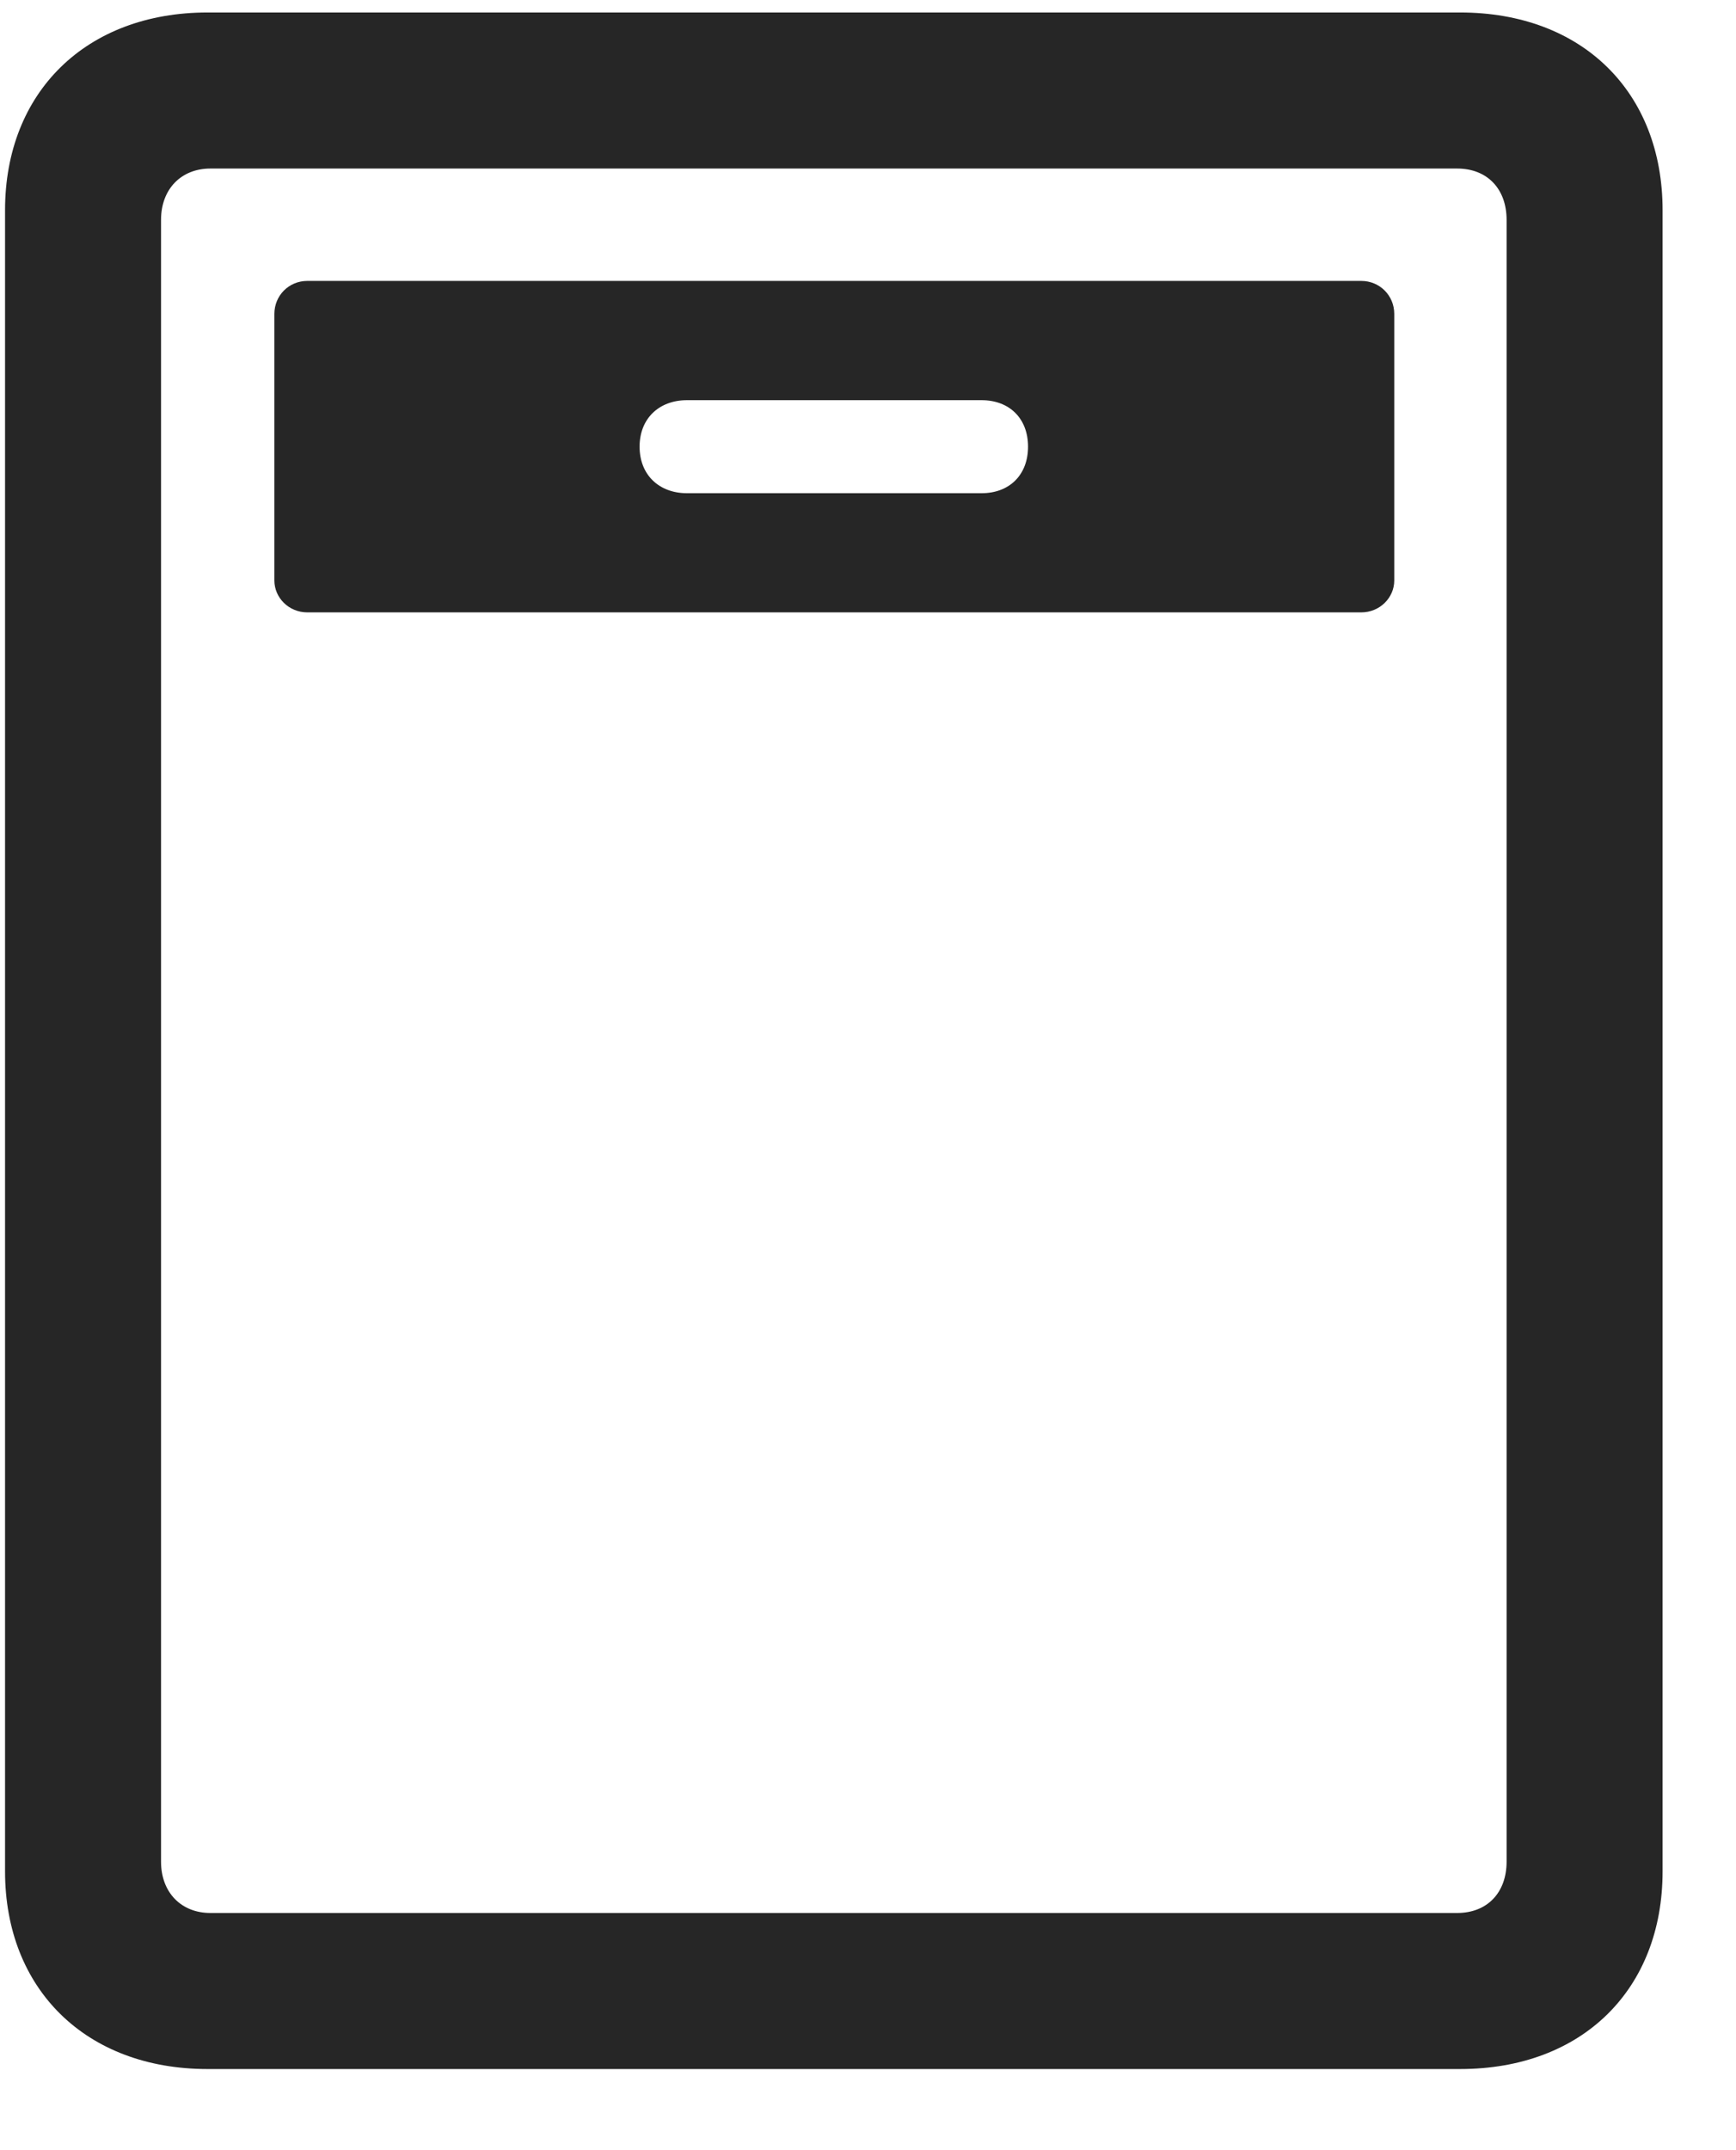 <svg width="21" height="26" viewBox="0 0 21 26" fill="none" xmlns="http://www.w3.org/2000/svg">
<g clip-path="url(#clip0_2207_11805)">
<path d="M0.061 22.628C0.061 24.058 1.045 25.019 2.51 25.019H17.663C19.139 25.019 20.112 24.058 20.112 22.628V2.542C20.112 1.112 19.139 0.151 17.663 0.151H2.51C1.045 0.151 0.061 1.112 0.061 2.542V22.628ZM1.948 22.511V2.659C1.948 2.284 2.194 2.038 2.545 2.038H17.627C17.991 2.038 18.225 2.284 18.225 2.659V22.511C18.225 22.886 17.991 23.132 17.627 23.132H2.545C2.194 23.132 1.948 22.886 1.948 22.511Z" fill="black" fill-opacity="0.85"/>
<path d="M3.717 7.405H16.467C16.69 7.405 16.866 7.229 16.866 7.019V3.796C16.866 3.573 16.69 3.397 16.467 3.397H3.717C3.495 3.397 3.319 3.573 3.319 3.796V7.019C3.319 7.229 3.495 7.405 3.717 7.405ZM8.311 5.964C7.971 5.964 7.737 5.741 7.737 5.401C7.737 5.062 7.971 4.839 8.311 4.839H11.873C12.213 4.839 12.436 5.062 12.436 5.401C12.436 5.741 12.213 5.964 11.873 5.964H8.311Z" fill="black" fill-opacity="0.85"/>
</g>
<defs>
<clipPath id="clip0_2207_11805">
<rect width="20.051" height="24.879" fill="white" transform="translate(0.061 0.151)"/>
</clipPath>
</defs>
</svg>
